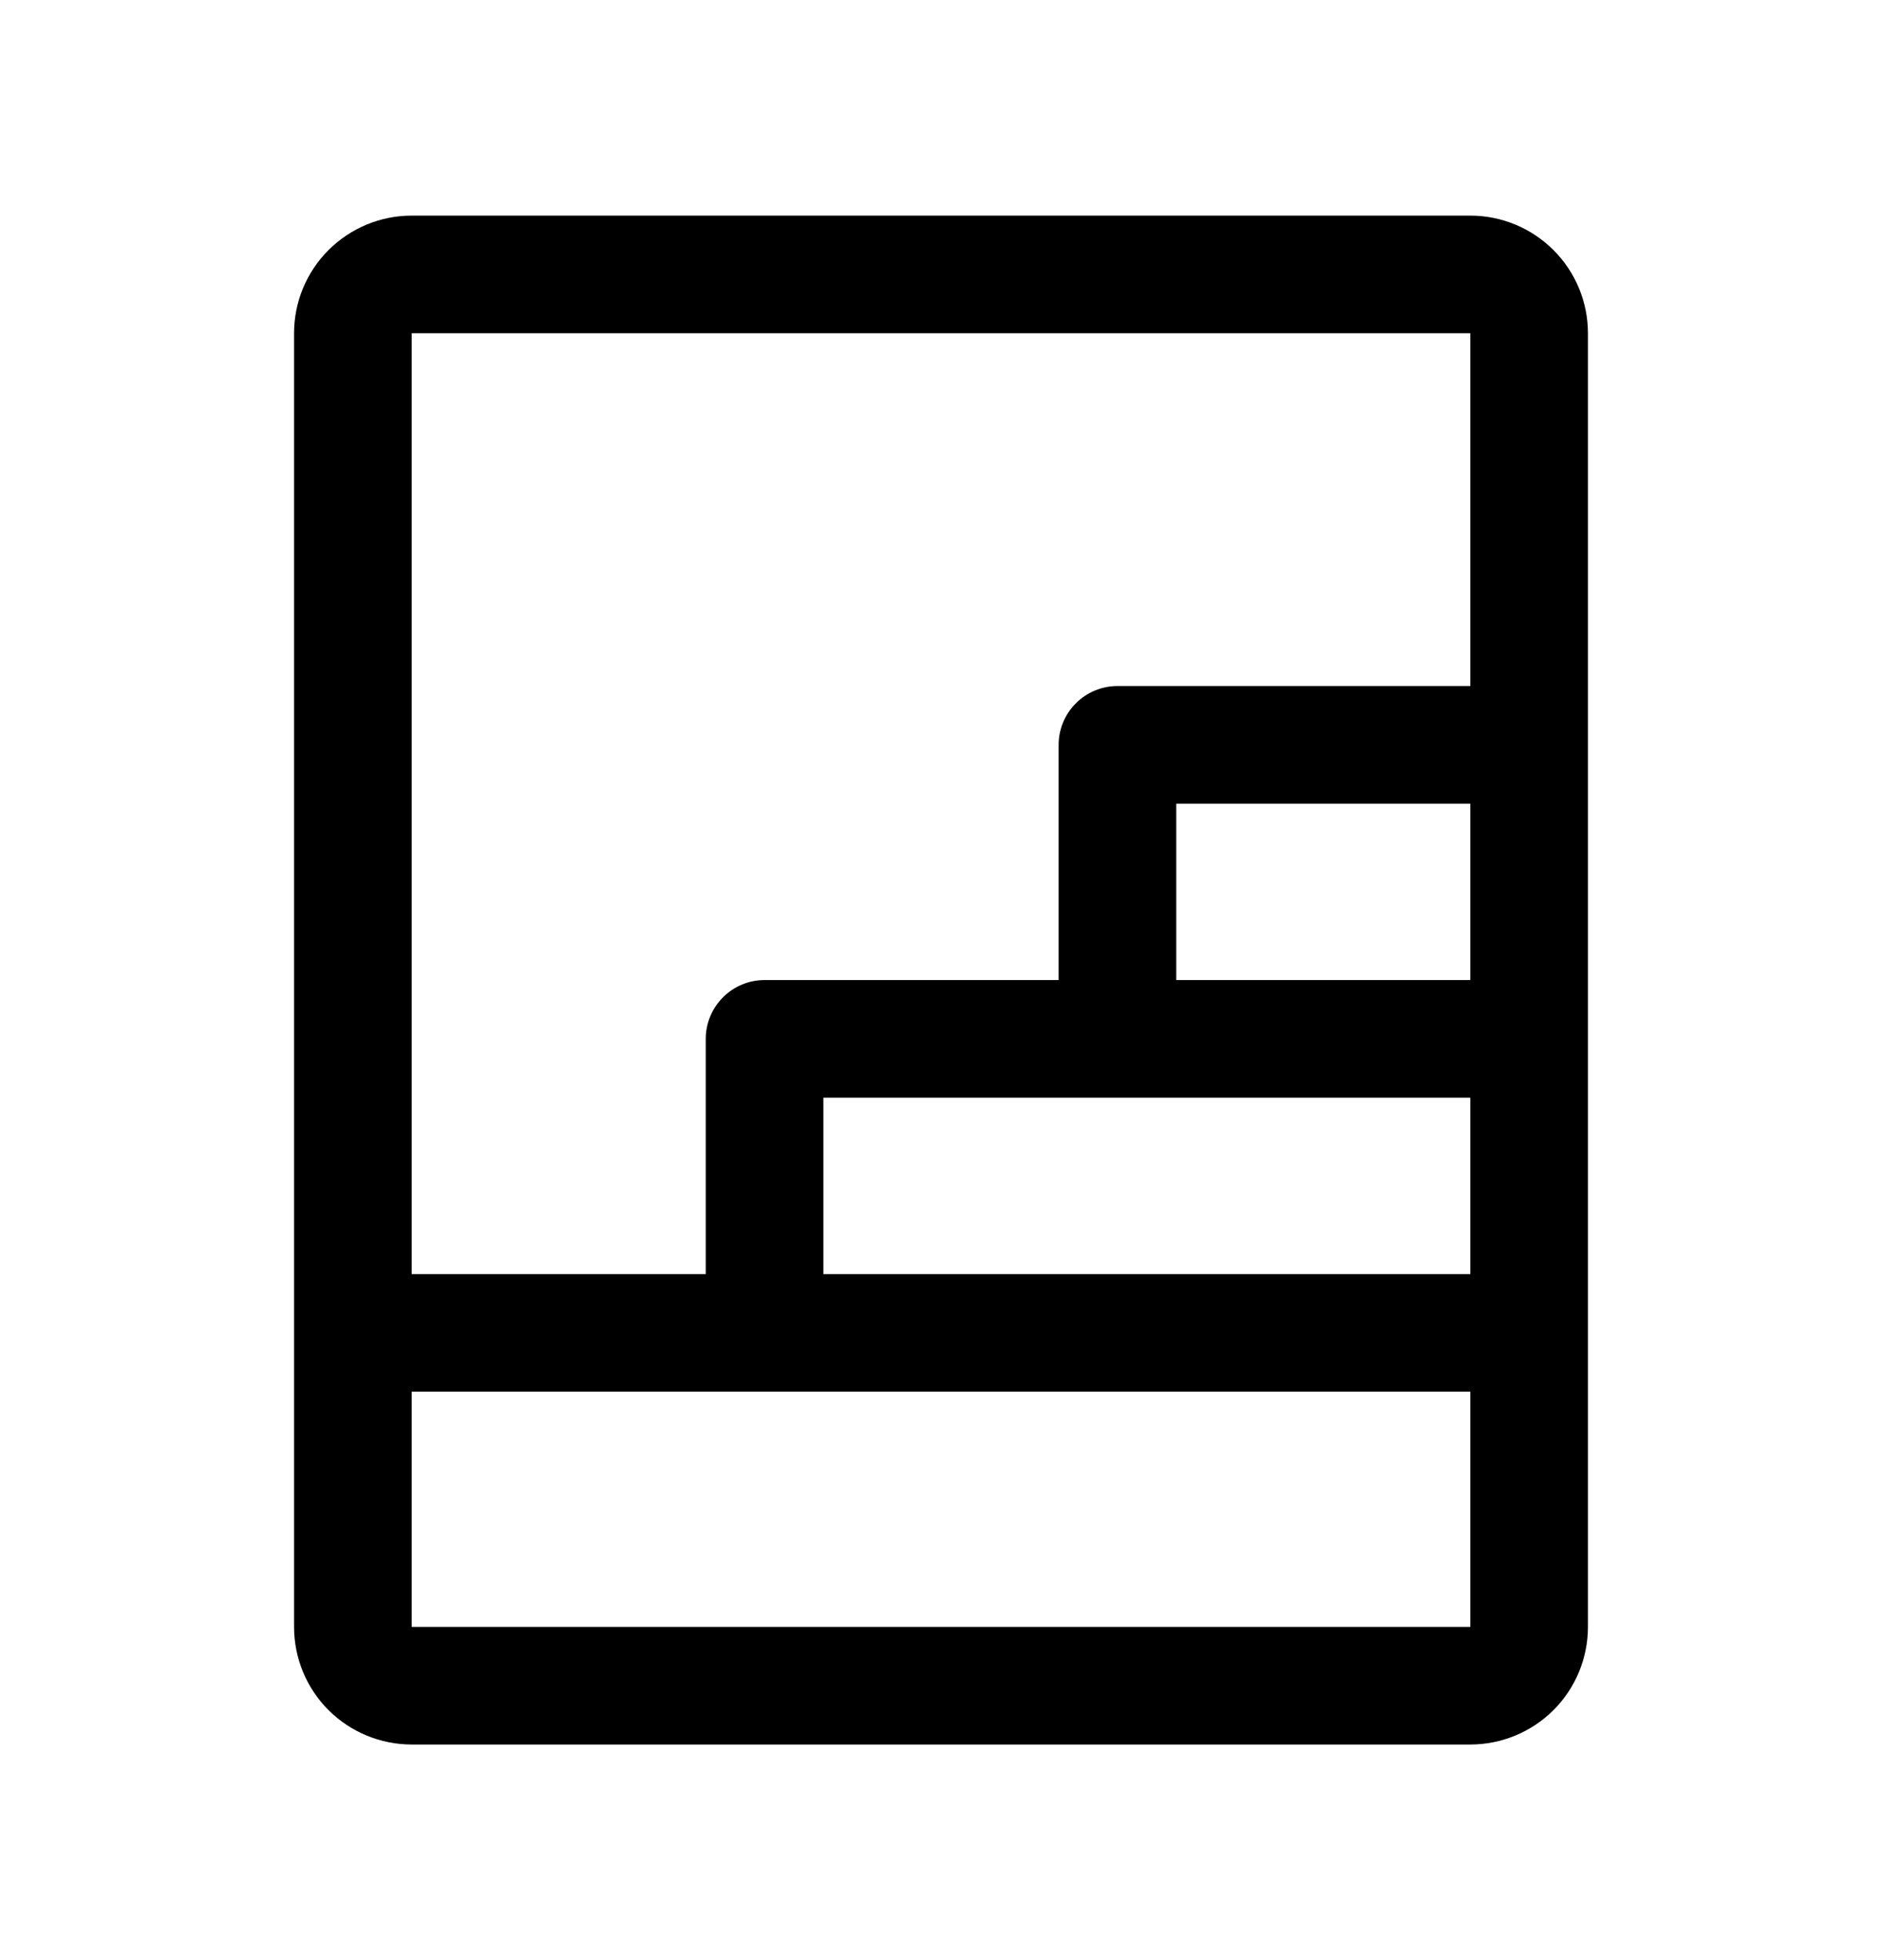 <svg width="24" height="25" viewBox="0 0 24 25" fill="none" xmlns="http://www.w3.org/2000/svg">
<path d="M18.75 2.75H5.25C4.852 2.75 4.471 2.908 4.189 3.19C3.908 3.471 3.75 3.852 3.75 4.25V20.75C3.75 21.148 3.908 21.53 4.189 21.811C4.471 22.092 4.852 22.25 5.25 22.25H18.75C19.148 22.25 19.529 22.092 19.811 21.811C20.092 21.53 20.25 21.148 20.25 20.75V4.25C20.25 3.852 20.092 3.471 19.811 3.19C19.529 2.908 19.148 2.75 18.75 2.75ZM14.25 14H18.75V16.25H10.5V14H14.25ZM15 12.5V10.25H18.75V12.5H15ZM18.75 4.25V8.75H14.25C14.051 8.75 13.86 8.829 13.72 8.97C13.579 9.111 13.5 9.301 13.5 9.5V12.5H9.75C9.551 12.5 9.36 12.579 9.22 12.72C9.079 12.861 9 13.051 9 13.25V16.25H5.25V4.25H18.75ZM18.75 20.75H5.25V17.75H18.75V20.75Z" fill="black"/>
</svg>
